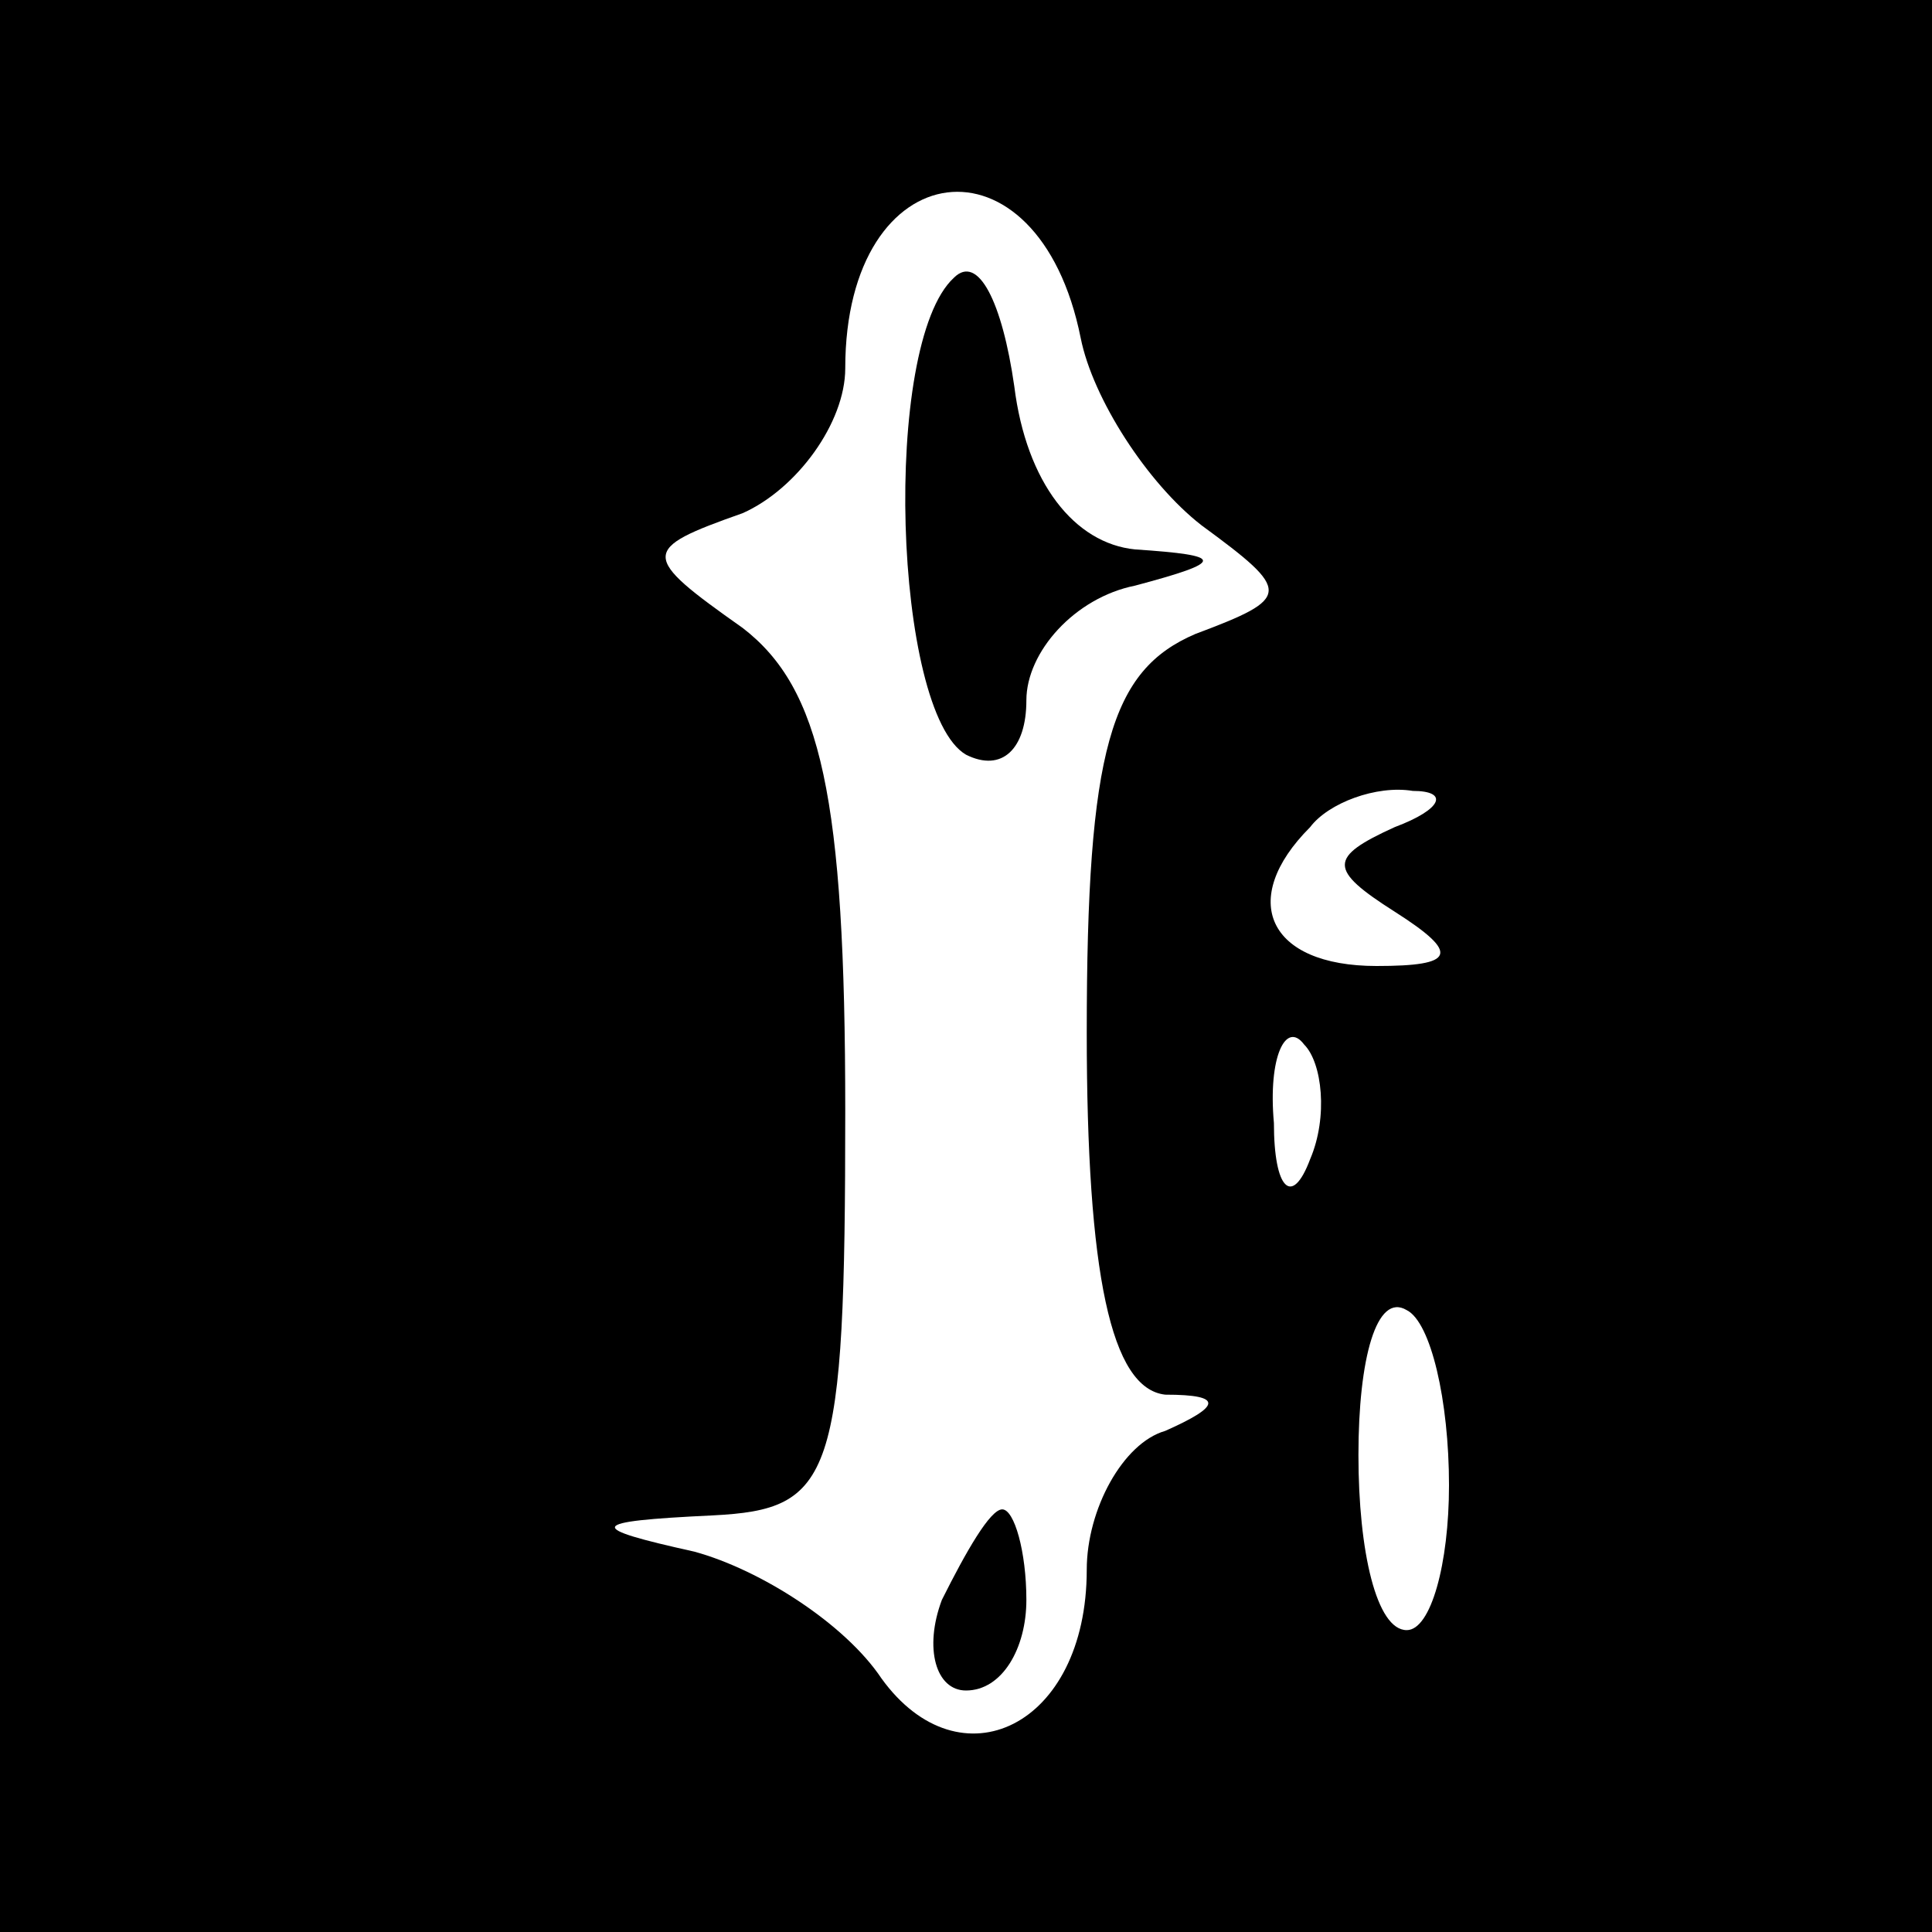 <?xml version="1.0" standalone="no"?>
<!DOCTYPE svg PUBLIC "-//W3C//DTD SVG 20010904//EN"
 "http://www.w3.org/TR/2001/REC-SVG-20010904/DTD/svg10.dtd">
<svg version="1.0" xmlns="http://www.w3.org/2000/svg"
 width="32pt" height="32pt" viewBox="0 0 32 32"
 preserveAspectRatio="xMidYMid meet">
<rect x="0" y="0" width="32" height="32" fill="#808080" stroke="none"/>
<g transform="translate(0,32) scale(0.1,-0.1)"
fill="#000000" stroke="none">
<path fill="#000000" stroke="none" d="M0 160 l0 -160 160 0 160 0 0 160 0
160 -160 0 -160 0 0 -160z"/>
<path fill="#ffffff" stroke="none" d="M179 264 c2 -10 11 -24 20 -31 15 -11
15 -12 -1 -18 -14 -6 -18 -19 -18 -66 0 -40 4 -59 13 -60 10 0 9 -2 0 -6 -7
-2 -13 -13 -13 -23 0 -26 -21 -36 -34 -18 -6 9 -20 18 -31 21 -18 4 -18 5 3 6
20 1 22 6 22 67 0 52 -4 70 -17 80 -17 12 -17 13 0 19 9 4 17 15 17 24 0 36
32 40 39 5z"/>
<path fill="#ffffff" stroke="none" d="M231 183 c-11 -5 -11 -7 0 -14 11 -7
10 -9 -3 -9 -18 0 -23 11 -11 23 3 4 11 7 17 6 6 0 5 -3 -3 -6z"/>
<path fill="#ffffff" stroke="none" d="M217 128 c-3 -8 -6 -5 -6 6 -1 11 2 17
5 13 3 -3 4 -12 1 -19z"/>
<path fill="#ffffff" stroke="none" d="M240 74 c0 -13 -3 -24 -7 -24 -5 0 -8
13 -8 29 0 16 3 27 8 24 4 -2 7 -15 7 -29z"/>
<path fill="#000000" stroke="none" d="M158 274 c-12 -11 -10 -72 2 -79 6 -3
10 1 10 9 0 8 8 17 18 19 15 4 15 5 0 6 -10 1 -18 11 -20 27 -2 14 -6 22 -10
18z"/>
<path fill="#000000" stroke="none" d="M156 55 c-3 -8 -1 -15 4 -15 6 0 10 7
10 15 0 8 -2 15 -4 15 -2 0 -6 -7 -10 -15z"/>
</g>
</svg>
